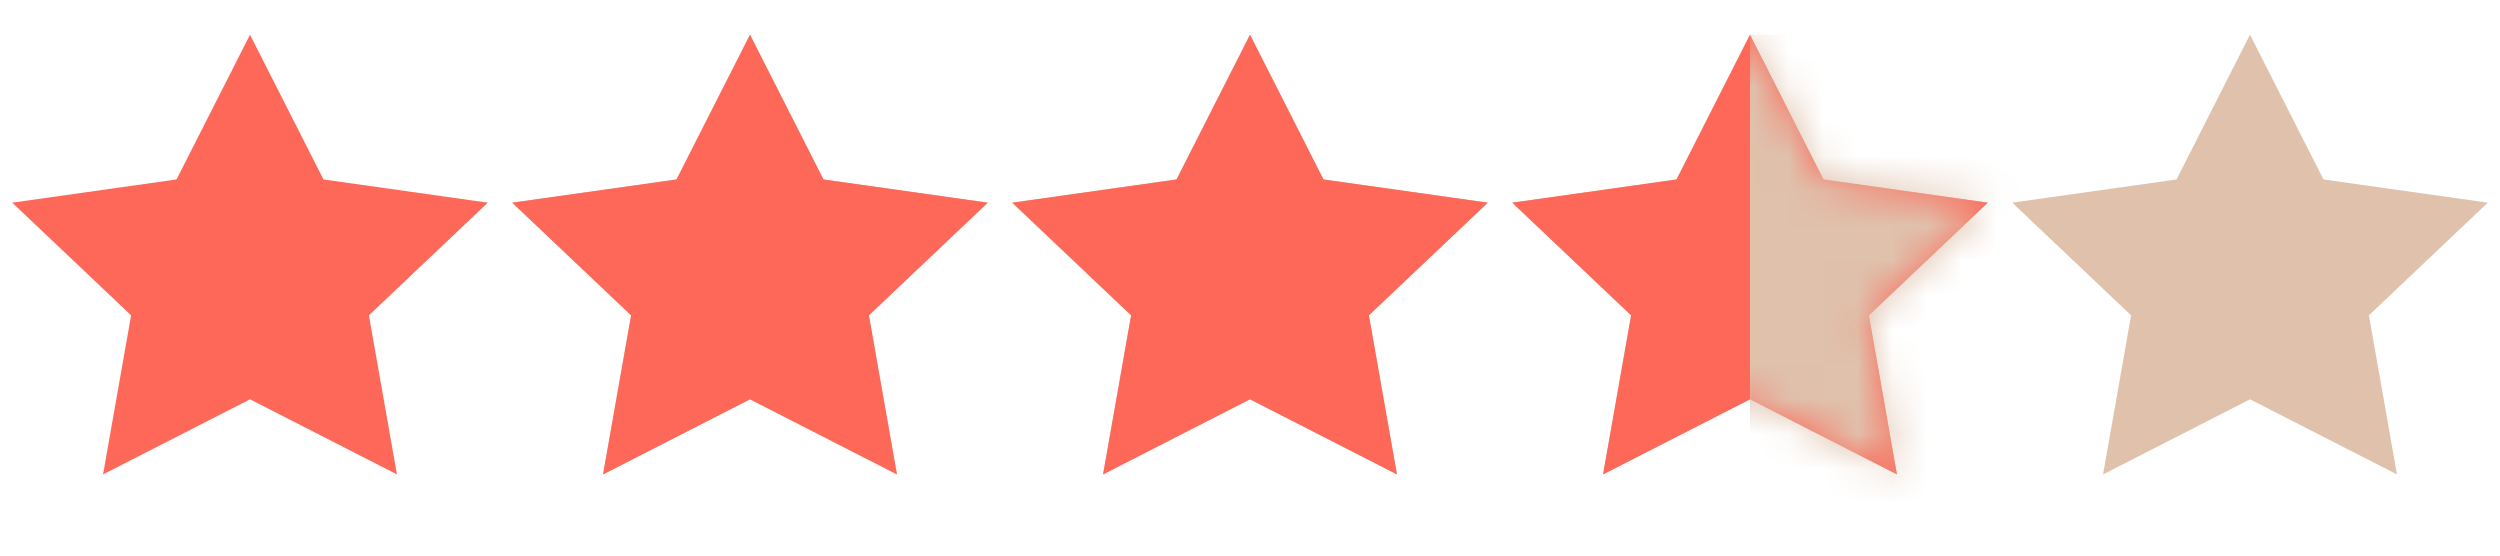 <?xml version="1.0" encoding="UTF-8"?>
<svg width="72px" height="16px" viewBox="0 0 72 16" version="1.1" xmlns="http://www.w3.org/2000/svg" xmlns:xlink="http://www.w3.org/1999/xlink">
    <!-- Generator: Sketch 63.1 (92452) - https://sketch.com -->
    <title>3.5</title>
    <desc>Created with Sketch.</desc>
    <defs>
        <polygon id="path-1" points="7.2 10.5 2.968 12.663 3.776 8.082 0.352 4.837 5.084 4.168 7.2 0 9.316 4.168 14.048 4.837 10.624 8.082 11.432 12.663"></polygon>
        <polygon id="path-3" points="7.4 10.5 3.168 12.663 3.976 8.082 0.552 4.837 5.284 4.168 7.4 0 9.516 4.168 14.248 4.837 10.824 8.082 11.632 12.663"></polygon>
        <polygon id="path-5" points="7 10.5 2.768 12.663 3.576 8.082 0.152 4.837 4.884 4.168 7 0 9.116 4.168 13.848 4.837 10.424 8.082 11.232 12.663"></polygon>
        <polygon id="path-7" points="7.6 10.5 3.368 12.663 4.176 8.082 0.752 4.837 5.484 4.168 7.6 0 9.716 4.168 14.448 4.837 11.024 8.082 11.832 12.663"></polygon>
    </defs>
    <g id="3.5" stroke="none" stroke-width="1" fill="none" fill-rule="evenodd">
        <g id="icon/评价/展示-四星半备份" transform="translate(0, 1)">
            <g id="星-五星">
                <g id="矩形">
                    <mask id="mask-2" fill="white">
                        <use xlink:href="#path-1"></use>
                    </mask>
                    <use id="蒙版" fill="#FE6859" xlink:href="#path-1"></use>
                </g>
                <polygon id="星形备份" fill="#DFC1AC" points="21.6 10.5 17.368 12.663 18.176 8.082 14.752 4.837 19.484 4.168 21.6 0 23.716 4.168 28.448 4.837 25.024 8.082 25.832 12.663"></polygon>
                <polygon id="星形备份-2" fill="#DFC1AC" points="36 10.5 31.768 12.663 32.576 8.082 29.152 4.837 33.884 4.168 36 0 38.116 4.168 42.848 4.837 39.424 8.082 40.232 12.663"></polygon>
                <polygon id="星形备份-3" fill="#DFC1AC" points="50.4 10.5 46.168 12.663 46.976 8.082 43.552 4.837 48.284 4.168 50.4 0 52.516 4.168 57.248 4.837 53.824 8.082 54.632 12.663"></polygon>
                <polygon id="星形备份-4" fill="#DFC1AC" points="64.8 10.5 60.568 12.663 61.376 8.082 57.952 4.837 62.684 4.168 64.8 0 66.916 4.168 71.648 4.837 68.224 8.082 69.032 12.663"></polygon>
            </g>
        </g>
        <g id="矩形" transform="translate(43, 1)">
            <mask id="mask-4" fill="white">
                <use xlink:href="#path-3"></use>
            </mask>
            <use id="蒙版" fill="#FE6859" xlink:href="#path-3"></use>
            <polygon fill="#DFC1AC" mask="url(#mask-4)" points="7.4 0 17.2 0 17.2 14 7.4 14"></polygon>
        </g>
        <g id="矩形" transform="translate(29, 1)">
            <mask id="mask-6" fill="white">
                <use xlink:href="#path-5"></use>
            </mask>
            <use id="蒙版" fill="#FE6859" xlink:href="#path-5"></use>
        </g>
        <g id="矩形" transform="translate(14, 1)">
            <mask id="mask-8" fill="white">
                <use xlink:href="#path-7"></use>
            </mask>
            <use id="蒙版" fill="#FE6859" xlink:href="#path-7"></use>
        </g>
    </g>
</svg>